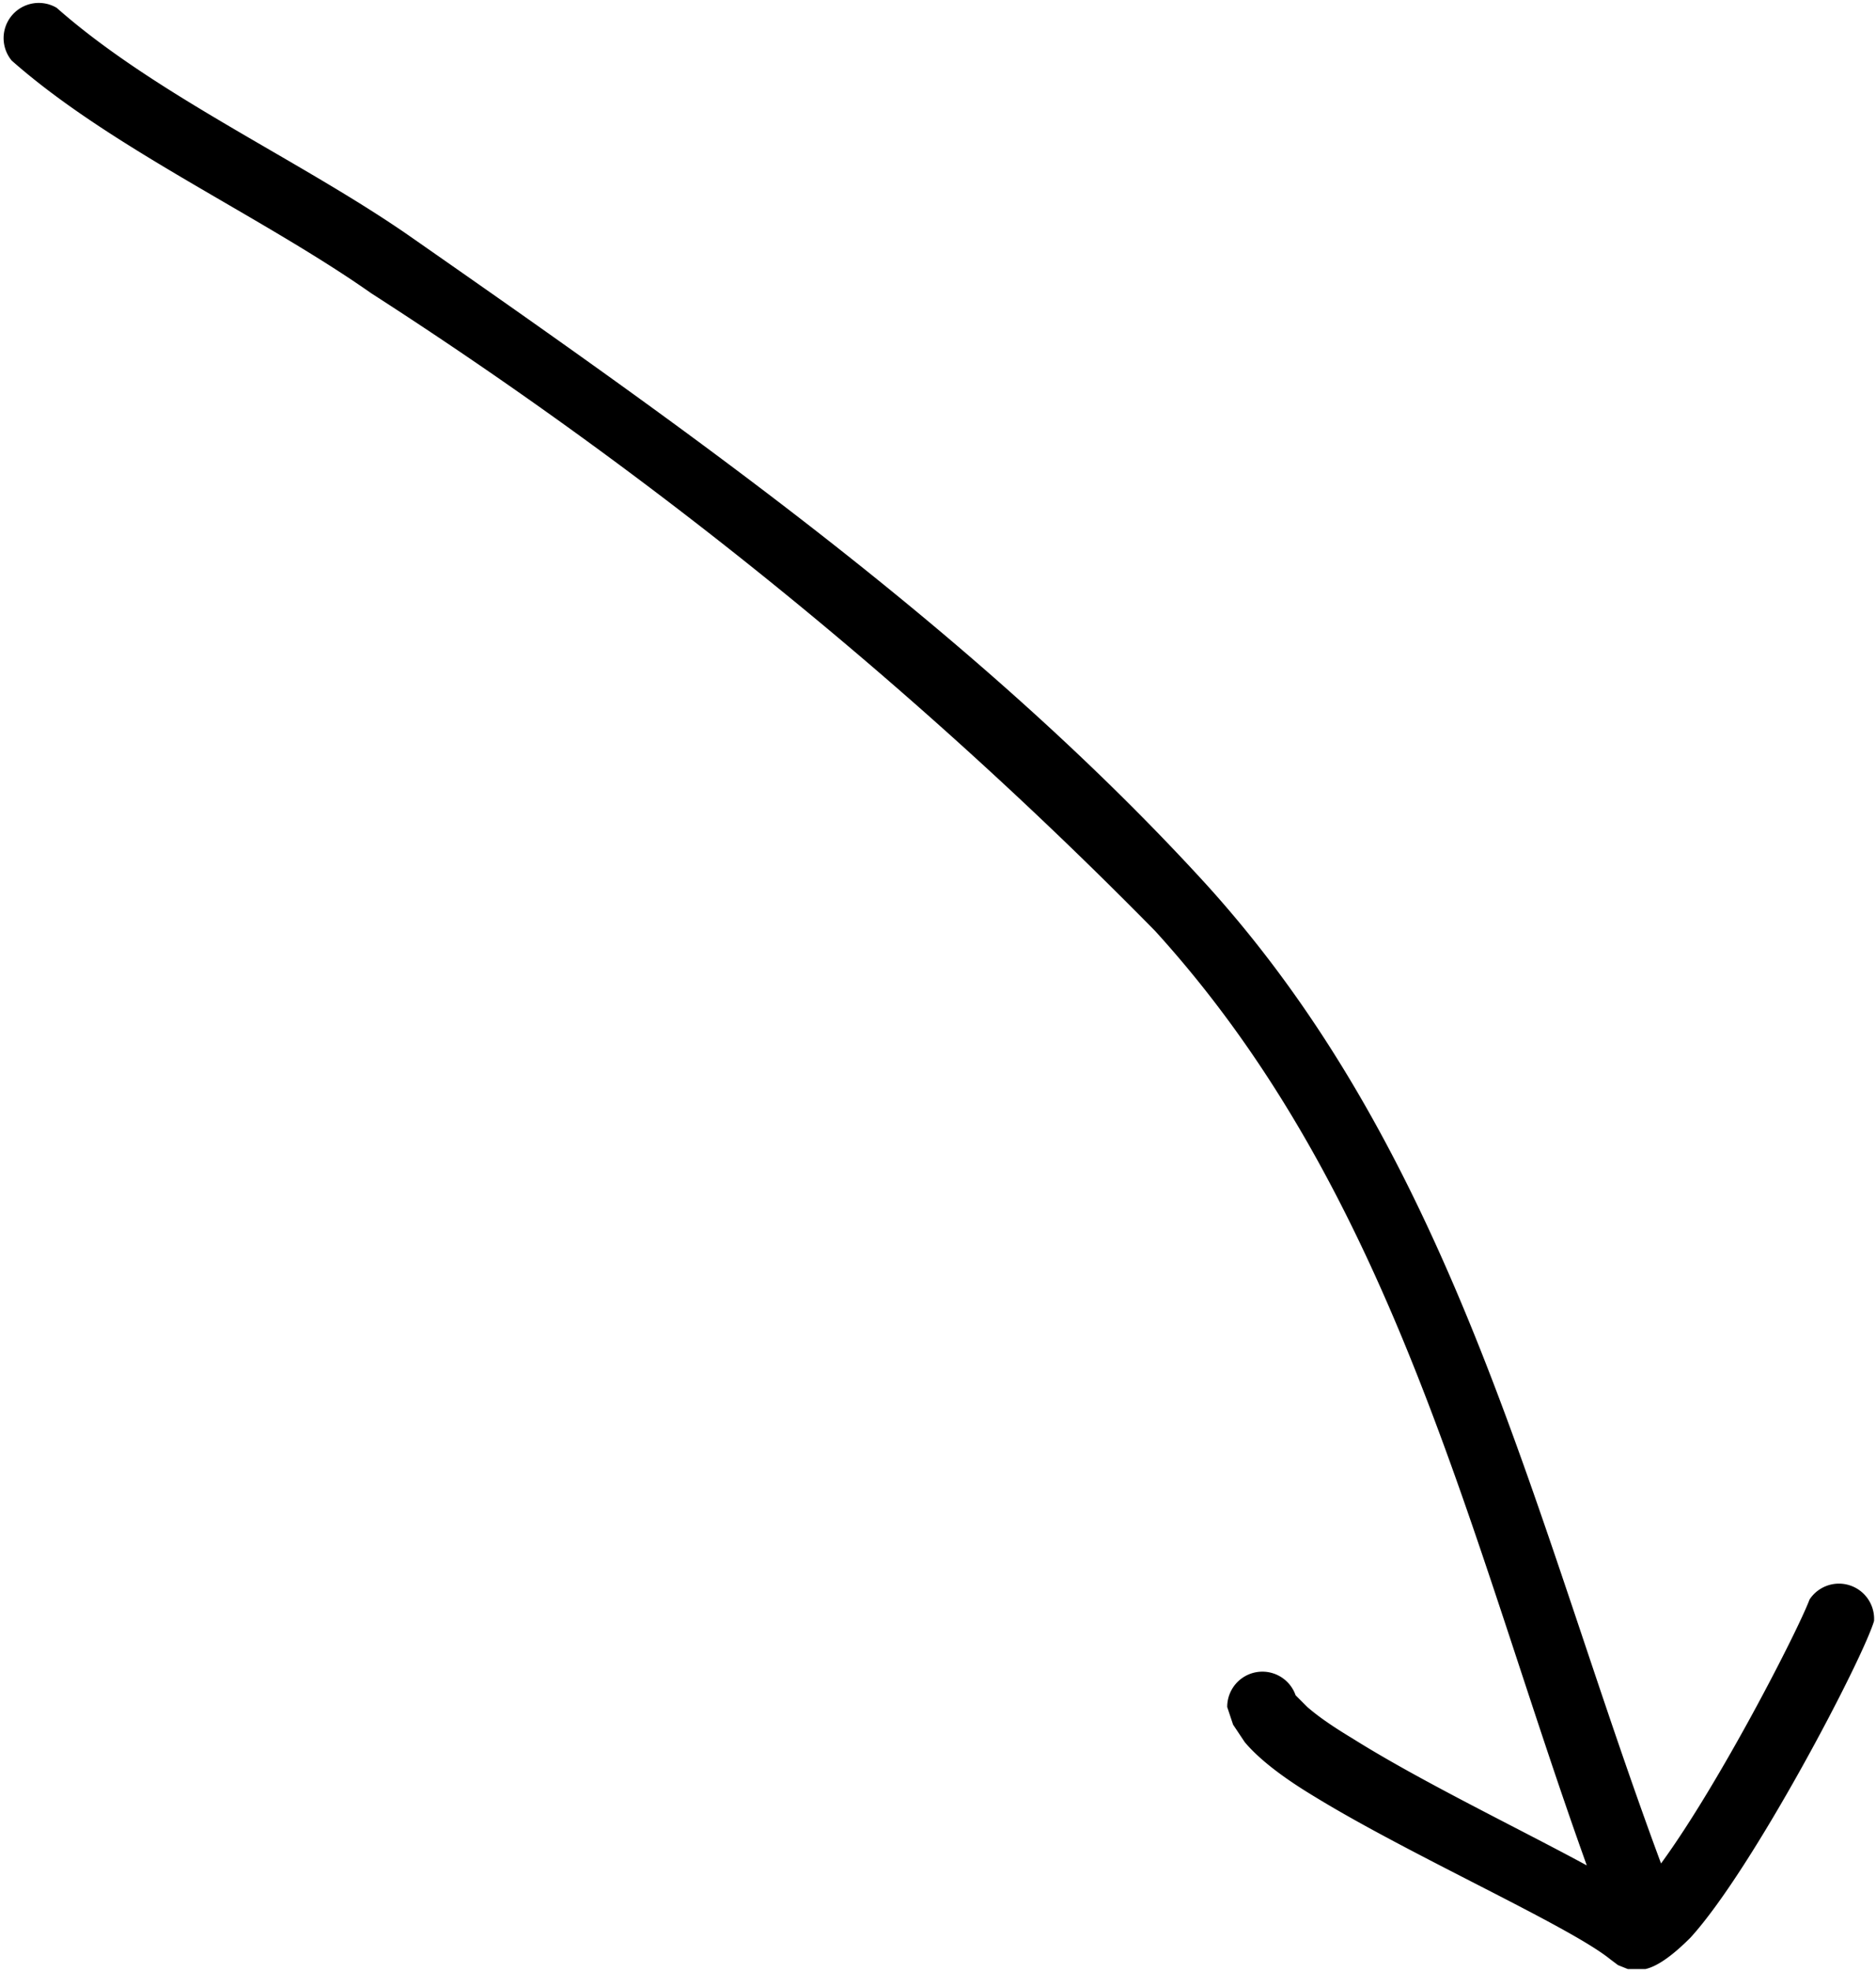<svg xmlns="http://www.w3.org/2000/svg" viewBox="0 0 960 1008" fill="currentColor"><path d="M812 954c-60-167-98-343-221-478a2334 2334 0 0 0-401-326C133 110 57 76 6 31A18 18 0 0 1 29 4c51 45 125 78 181 117 142 99 290 203 407 331 129 142 168 326 233 501 30-41 70-119 76-135a18 18 0 0 1 33 11c-6 20-62 127-94 162q-14 14-23 16h-9l-5-2-4-3c-21-17-102-53-151-83q-25-15-36-28l-6-9-3-9a18 18 0 0 1 35-6l6 6q8 7 23 16c35 22 85 46 120 65"/></svg>